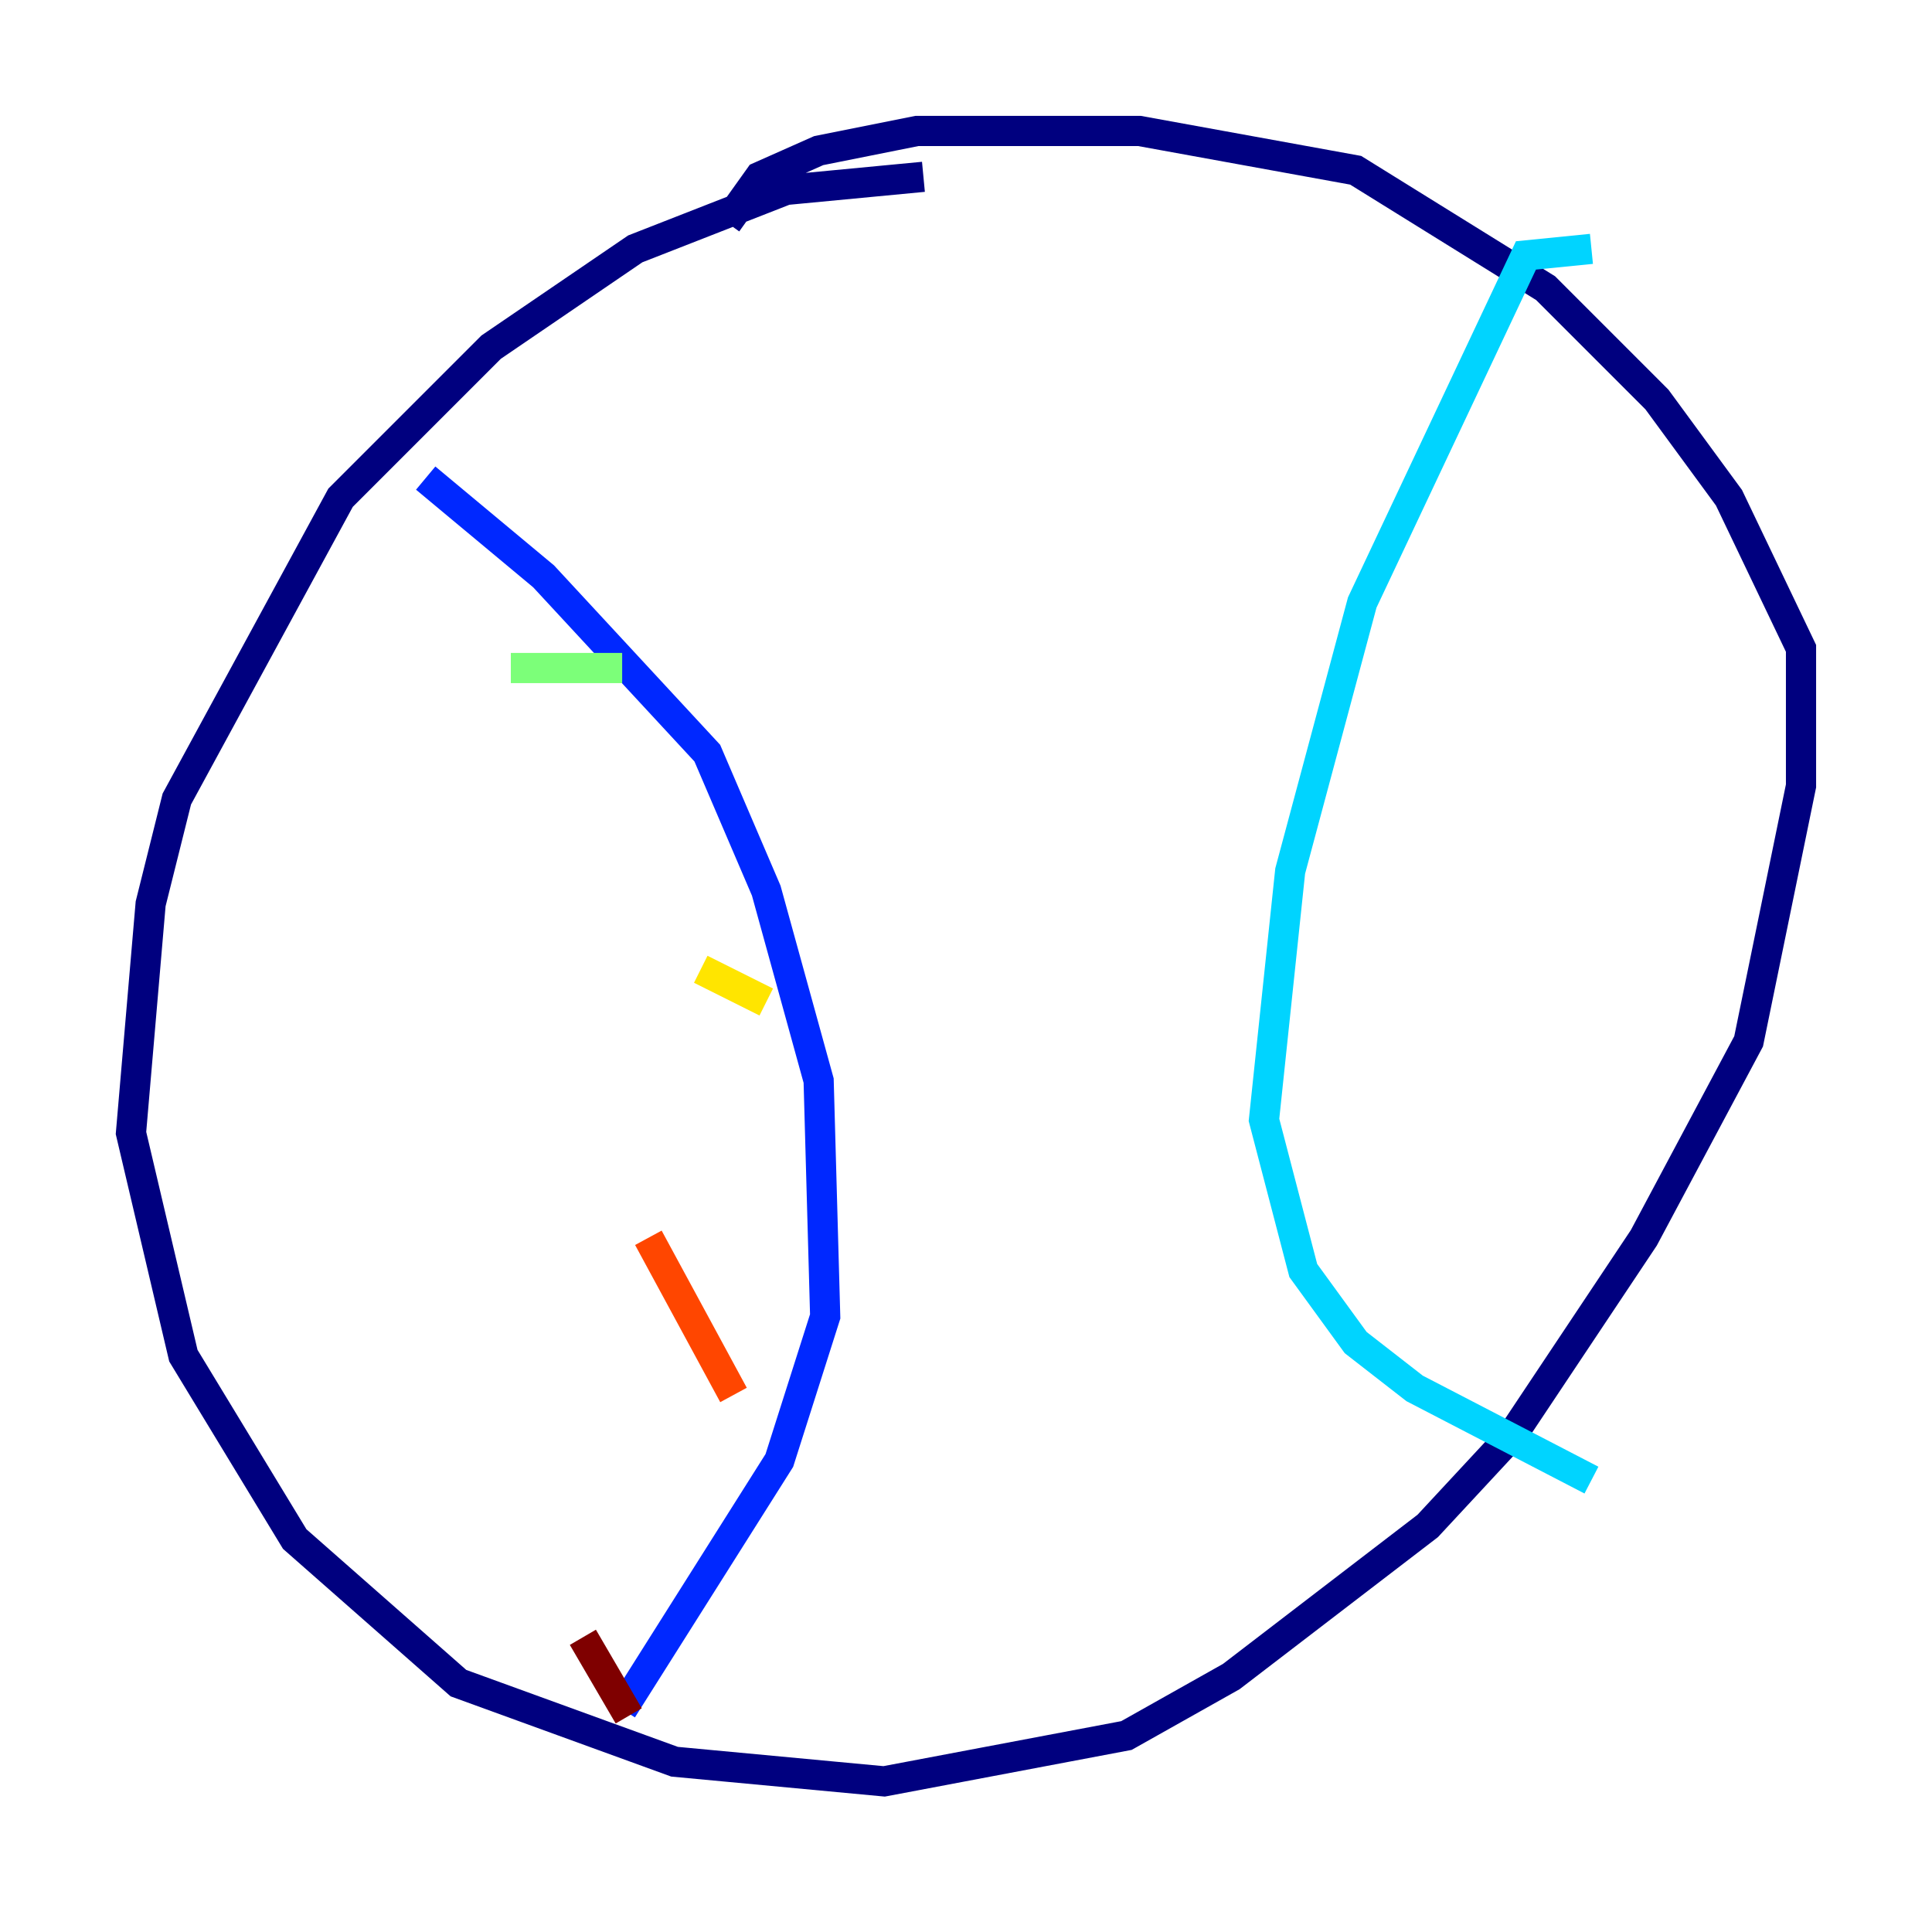 <?xml version="1.0" encoding="utf-8" ?>
<svg baseProfile="tiny" height="128" version="1.2" viewBox="0,0,128,128" width="128" xmlns="http://www.w3.org/2000/svg" xmlns:ev="http://www.w3.org/2001/xml-events" xmlns:xlink="http://www.w3.org/1999/xlink"><defs /><polyline fill="none" points="61.18,11.715 52.068,12.583 42.088,16.488 32.542,22.997 22.563,32.976 11.715,52.936 9.98,59.878 8.678,75.064 12.149,89.817 19.525,101.966 30.373,111.512 44.691,116.719 58.576,118.02 74.63,114.983 81.573,111.078 94.59,101.098 100.231,95.024 108.909,82.007 115.851,68.99 119.322,52.068 119.322,42.956 114.549,32.976 109.776,26.468 102.4,19.091 89.817,11.281 75.498,8.678 60.746,8.678 54.237,9.98 50.332,11.715 48.163,14.752" stroke="#00007f" stroke-width="2" /><polyline fill="none" points="28.203,31.675 36.014,38.183 46.861,49.898 50.766,59.01 54.237,71.593 54.671,87.214 51.634,96.759 41.22,113.248" stroke="#0028ff" stroke-width="2" /><polyline fill="none" points="105.437,16.488 101.098,16.922 90.251,39.919 85.478,57.709 83.742,74.197 86.346,84.176 89.817,88.949 93.722,91.986 105.437,98.061" stroke="#00d4ff" stroke-width="2" /><polyline fill="none" points="33.844,44.258 41.22,44.258" stroke="#7cff79" stroke-width="2" /><polyline fill="none" points="46.427,64.217 50.766,66.386" stroke="#ffe500" stroke-width="2" /><polyline fill="none" points="42.956,82.007 48.597,92.42" stroke="#ff4600" stroke-width="2" /><polyline fill="none" points="38.617,108.475 41.654,113.681" stroke="#7f0000" stroke-width="2" /></svg>